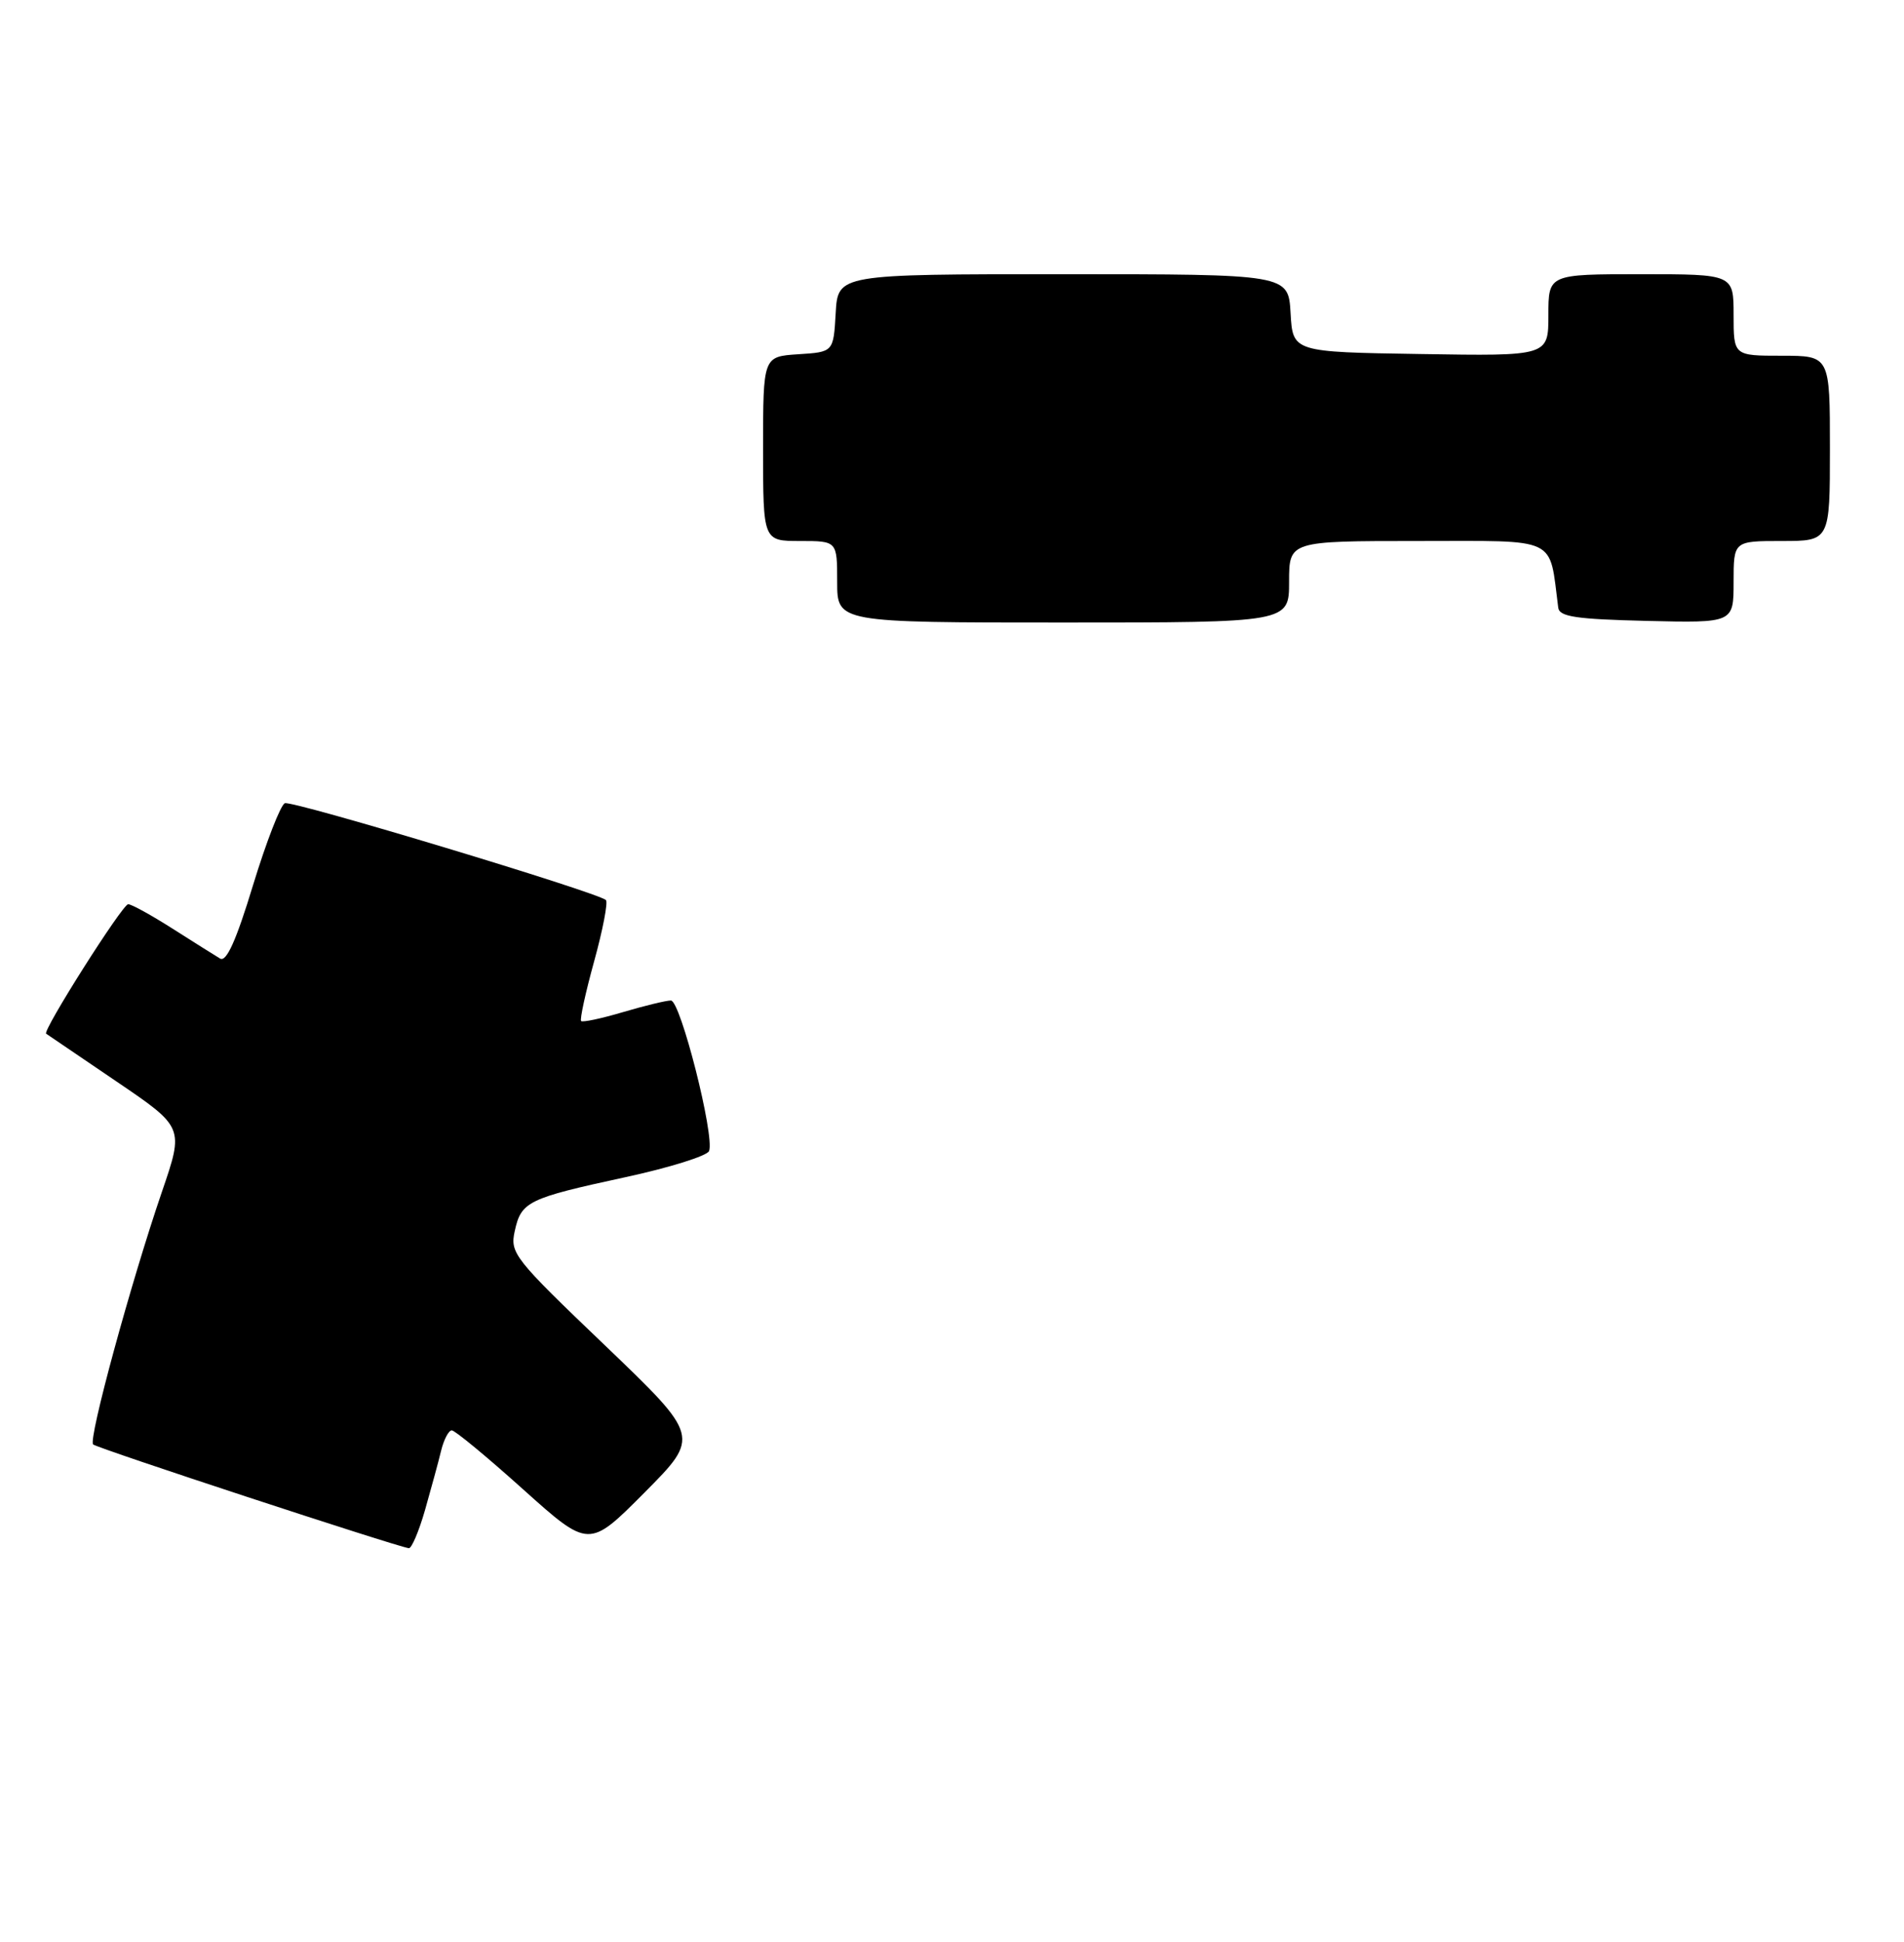 <?xml version="1.0" encoding="UTF-8" standalone="no"?>
<!DOCTYPE svg PUBLIC "-//W3C//DTD SVG 1.1//EN" "http://www.w3.org/Graphics/SVG/1.1/DTD/svg11.dtd" >
<svg xmlns="http://www.w3.org/2000/svg" xmlns:xlink="http://www.w3.org/1999/xlink" version="1.1" viewBox="0 0 257 262">
 <g >
 <path fill="currentColor"
d=" M 57.37 203.75 C 58.19 200.86 59.18 197.26 59.54 195.75 C 59.91 194.24 60.56 193.00 60.98 193.00 C 61.40 193.00 65.74 196.58 70.62 200.97 C 79.50 208.93 79.50 208.93 87.00 201.39 C 94.50 193.84 94.50 193.84 81.65 181.53 C 69.37 169.79 68.82 169.09 69.48 166.11 C 70.35 162.13 71.25 161.69 84.37 158.85 C 90.36 157.56 95.46 155.96 95.71 155.31 C 96.49 153.29 91.85 135.00 90.56 135.00 C 89.90 135.00 86.99 135.71 84.08 136.57 C 81.18 137.43 78.64 137.97 78.44 137.77 C 78.24 137.57 79.03 133.94 80.20 129.70 C 81.37 125.46 82.08 121.75 81.79 121.45 C 80.76 120.43 39.50 107.98 38.45 108.38 C 37.88 108.60 35.95 113.57 34.16 119.42 C 31.88 126.92 30.56 129.85 29.71 129.34 C 29.04 128.94 26.16 127.13 23.30 125.31 C 20.44 123.49 17.74 122.00 17.30 122.01 C 16.52 122.02 5.69 139.11 6.23 139.48 C 6.38 139.58 10.63 142.47 15.67 145.89 C 24.84 152.11 24.84 152.11 21.86 160.80 C 17.65 173.10 11.89 194.23 12.57 194.90 C 13.07 195.40 53.38 208.64 55.18 208.90 C 55.55 208.96 56.54 206.64 57.37 203.75 Z  M 174.00 78.50 C 174.00 73.00 174.00 73.00 191.45 73.00 C 210.60 73.00 209.06 72.27 210.33 82.00 C 210.49 83.22 212.73 83.55 222.26 83.78 C 234.00 84.06 234.00 84.06 234.00 78.53 C 234.00 73.00 234.00 73.00 240.50 73.00 C 247.00 73.00 247.00 73.00 247.00 60.50 C 247.00 48.00 247.00 48.00 240.50 48.00 C 234.00 48.00 234.00 48.00 234.00 42.50 C 234.00 37.00 234.00 37.00 221.50 37.00 C 209.00 37.00 209.00 37.00 209.00 42.52 C 209.00 48.05 209.00 48.05 191.75 47.77 C 174.50 47.50 174.50 47.50 174.20 42.25 C 173.90 37.00 173.90 37.00 143.50 37.00 C 113.10 37.00 113.10 37.00 112.80 42.25 C 112.50 47.50 112.50 47.50 107.75 47.80 C 103.00 48.11 103.00 48.11 103.00 60.55 C 103.00 73.00 103.00 73.00 108.00 73.00 C 113.00 73.00 113.00 73.00 113.00 78.50 C 113.00 84.00 113.00 84.00 143.50 84.00 C 174.00 84.00 174.00 84.00 174.00 78.50 Z "/>
</g>
</svg>